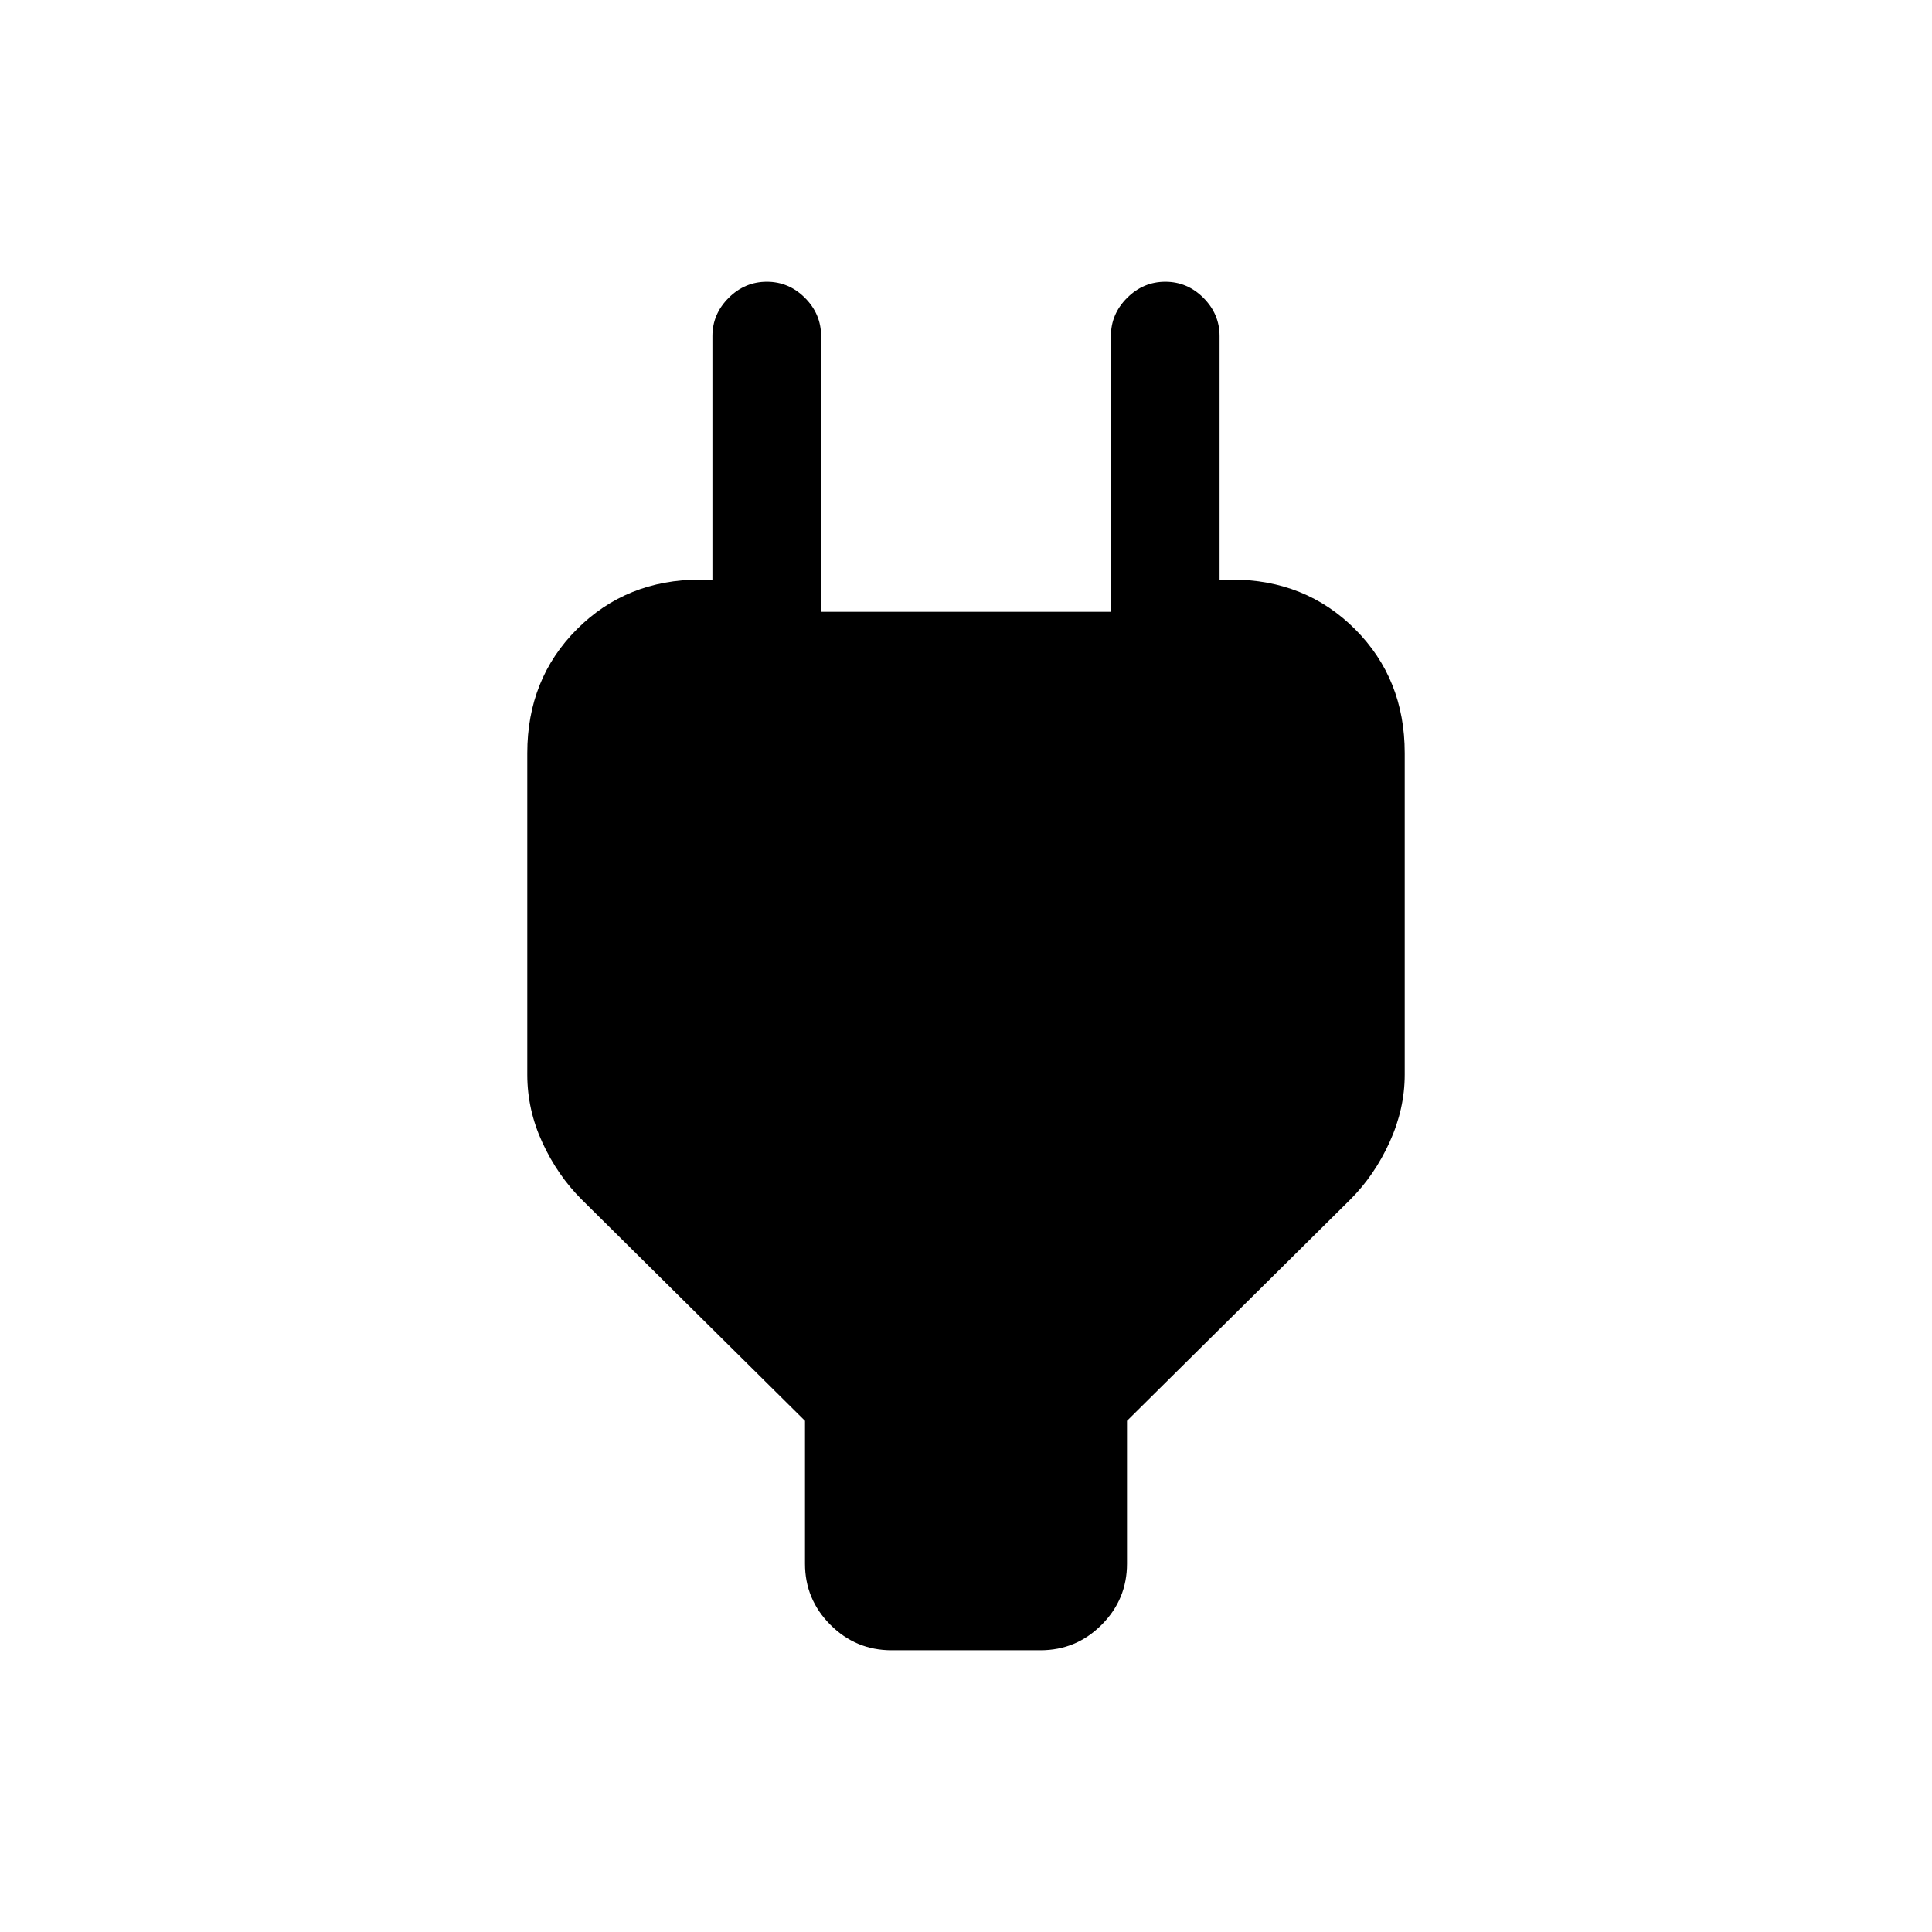 <svg xmlns="http://www.w3.org/2000/svg" height="24" viewBox="0 -960 960 960" width="24"><path d="M400-183v-71L289-364q-12-12-19.5-28.28T262-426v-159.78q0-36.84 24.63-61.53Q311.25-672 348-672h33l-27 27v-148q0-10.95 8.04-18.97 8.03-8.03 19-8.03 10.96 0 18.96 8.03 8 8.02 8 18.97v137h144v-137q0-10.95 8.04-18.97 8.03-8.03 19-8.03 10.96 0 18.96 8.03 8 8.02 8 18.97v148l-27-27h33q36.75 0 61.38 24.69Q698-622.63 698-585.79v159.75q0 17.04-7.5 33.54T671-364L560-254v71q0 17.75-12.62 30.37Q534.75-140 517-140h-74q-17.75 0-30.37-12.63Q400-165.25 400-183Z"/></svg>